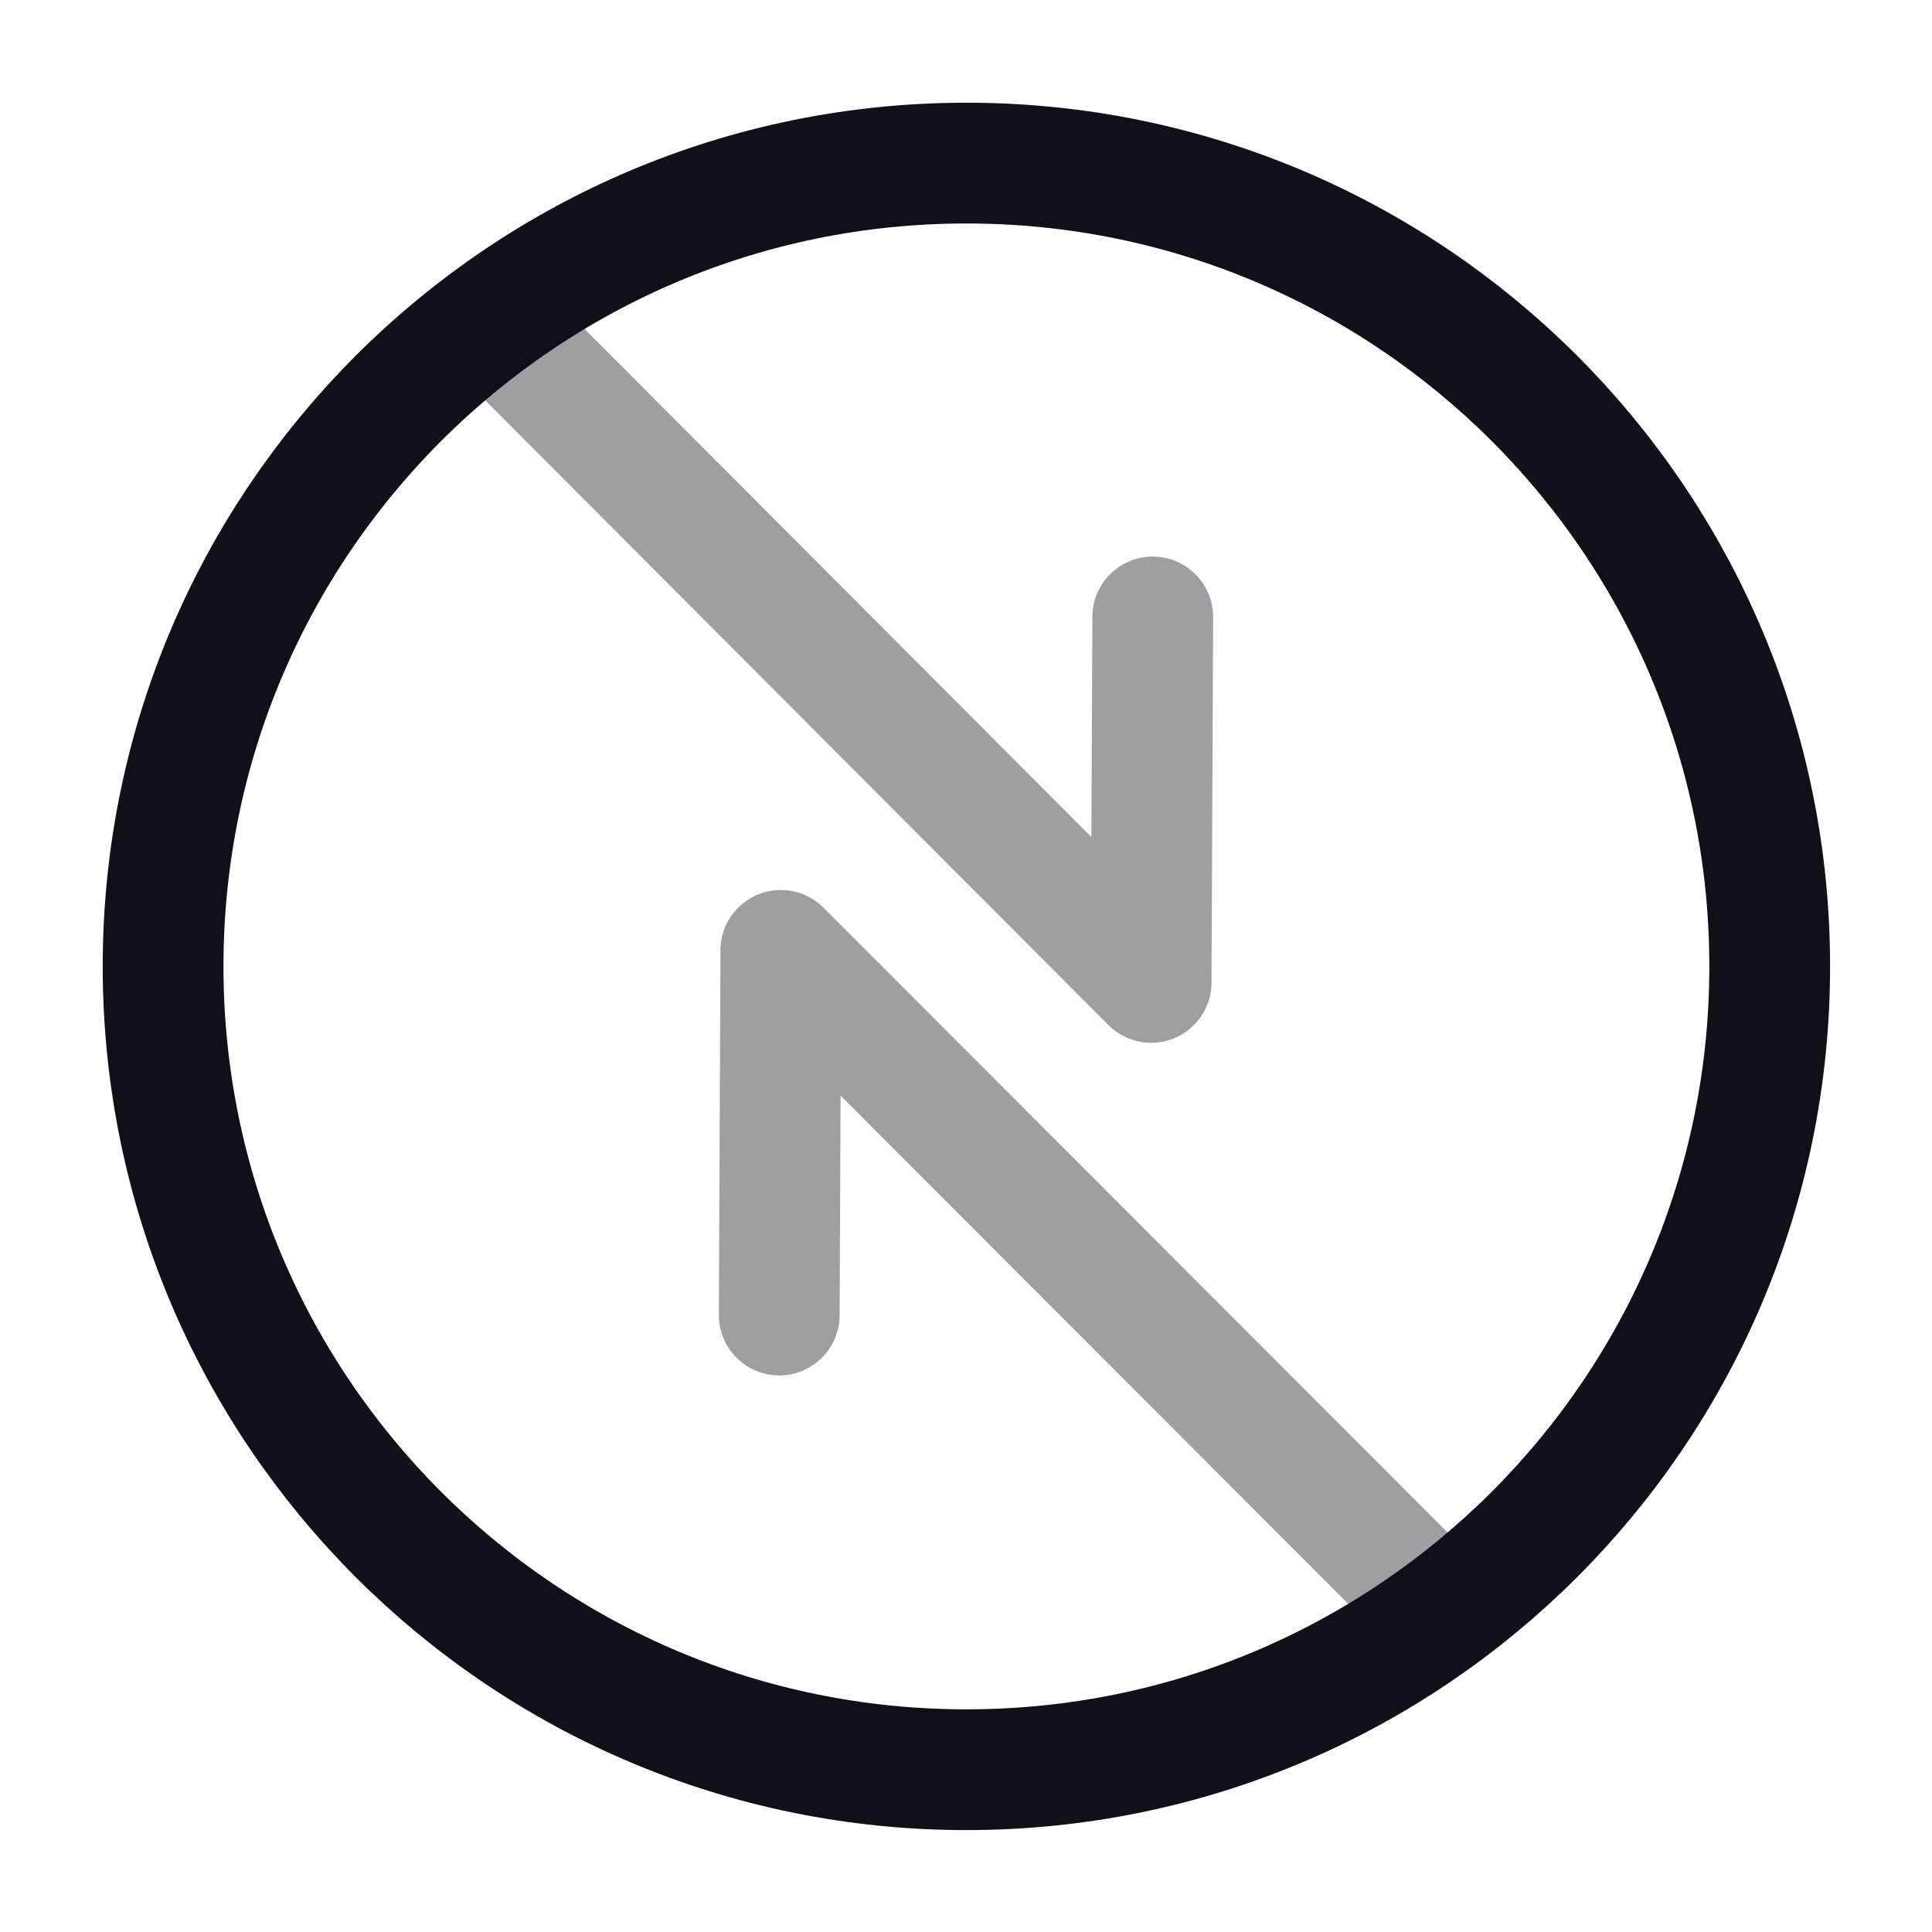 <svg width="24" height="24" viewBox="0 0 24 24" fill="none" xmlns="http://www.w3.org/2000/svg">
<path d="M12.005 21.984C17.517 21.984 21.984 17.517 21.984 12.005C21.984 6.494 17.517 2.026 12.005 2.026C6.494 2.026 2.026 6.494 2.026 12.005C2.026 17.517 6.494 21.984 12.005 21.984Z" stroke="#0E1117" stroke-width="1.5" stroke-linecap="round" stroke-linejoin="round"/>
<path opacity="0.4" d="M6.137 4.021L14.3 12.204L14.32 7.664" stroke="#0E1117" stroke-width="1.5" stroke-linecap="round" stroke-linejoin="round"/>
<path opacity="0.4" d="M17.863 19.979L9.7 11.806L9.68 16.336" stroke="#0E1117" stroke-width="1.5" stroke-linecap="round" stroke-linejoin="round"/>
</svg>

